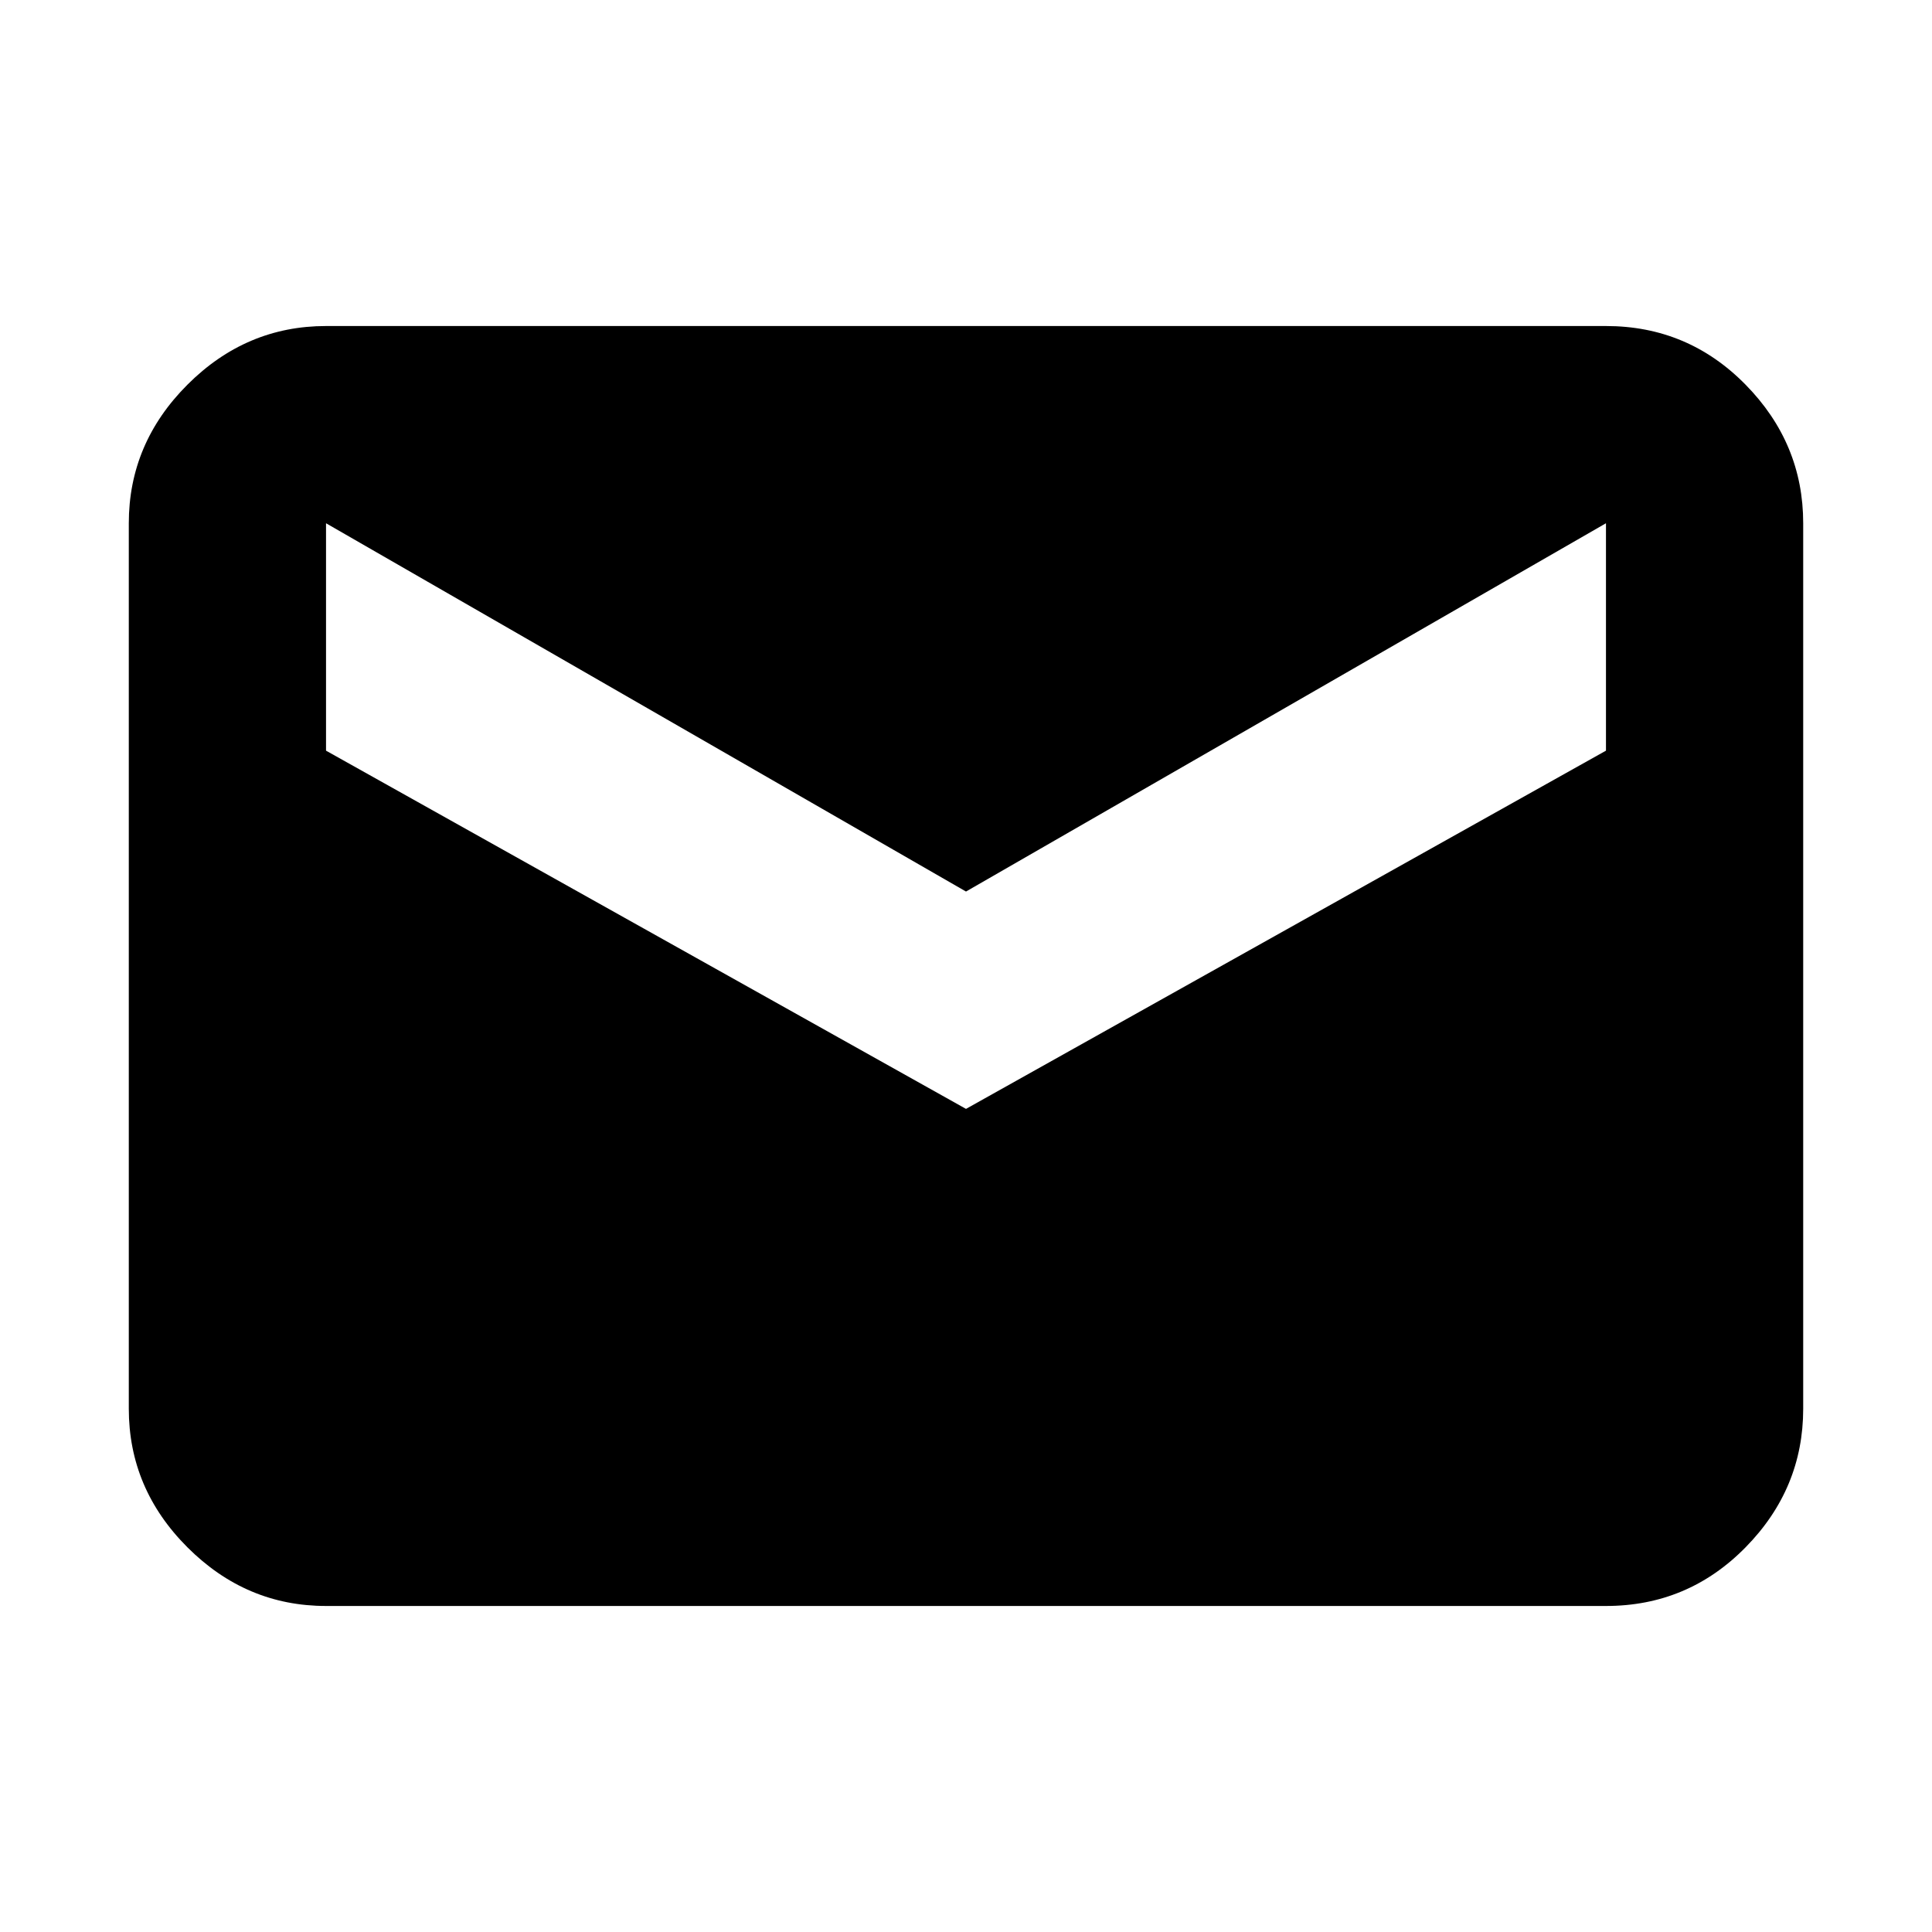 <svg xmlns="http://www.w3.org/2000/svg" height="20" viewBox="0 -960 960 960" width="20"><path d="M162-162q-39.72 0-68.86-29.14Q64-220.27 64-260v-440q0-39.72 29.14-68.86T162-798h636q40.72 0 69.36 29.14T896-700v440q0 39.73-28.64 68.86Q838.72-162 798-162H162Zm318-247 318-178v-113L480-517 162-700v113l318 178Z"/></svg>